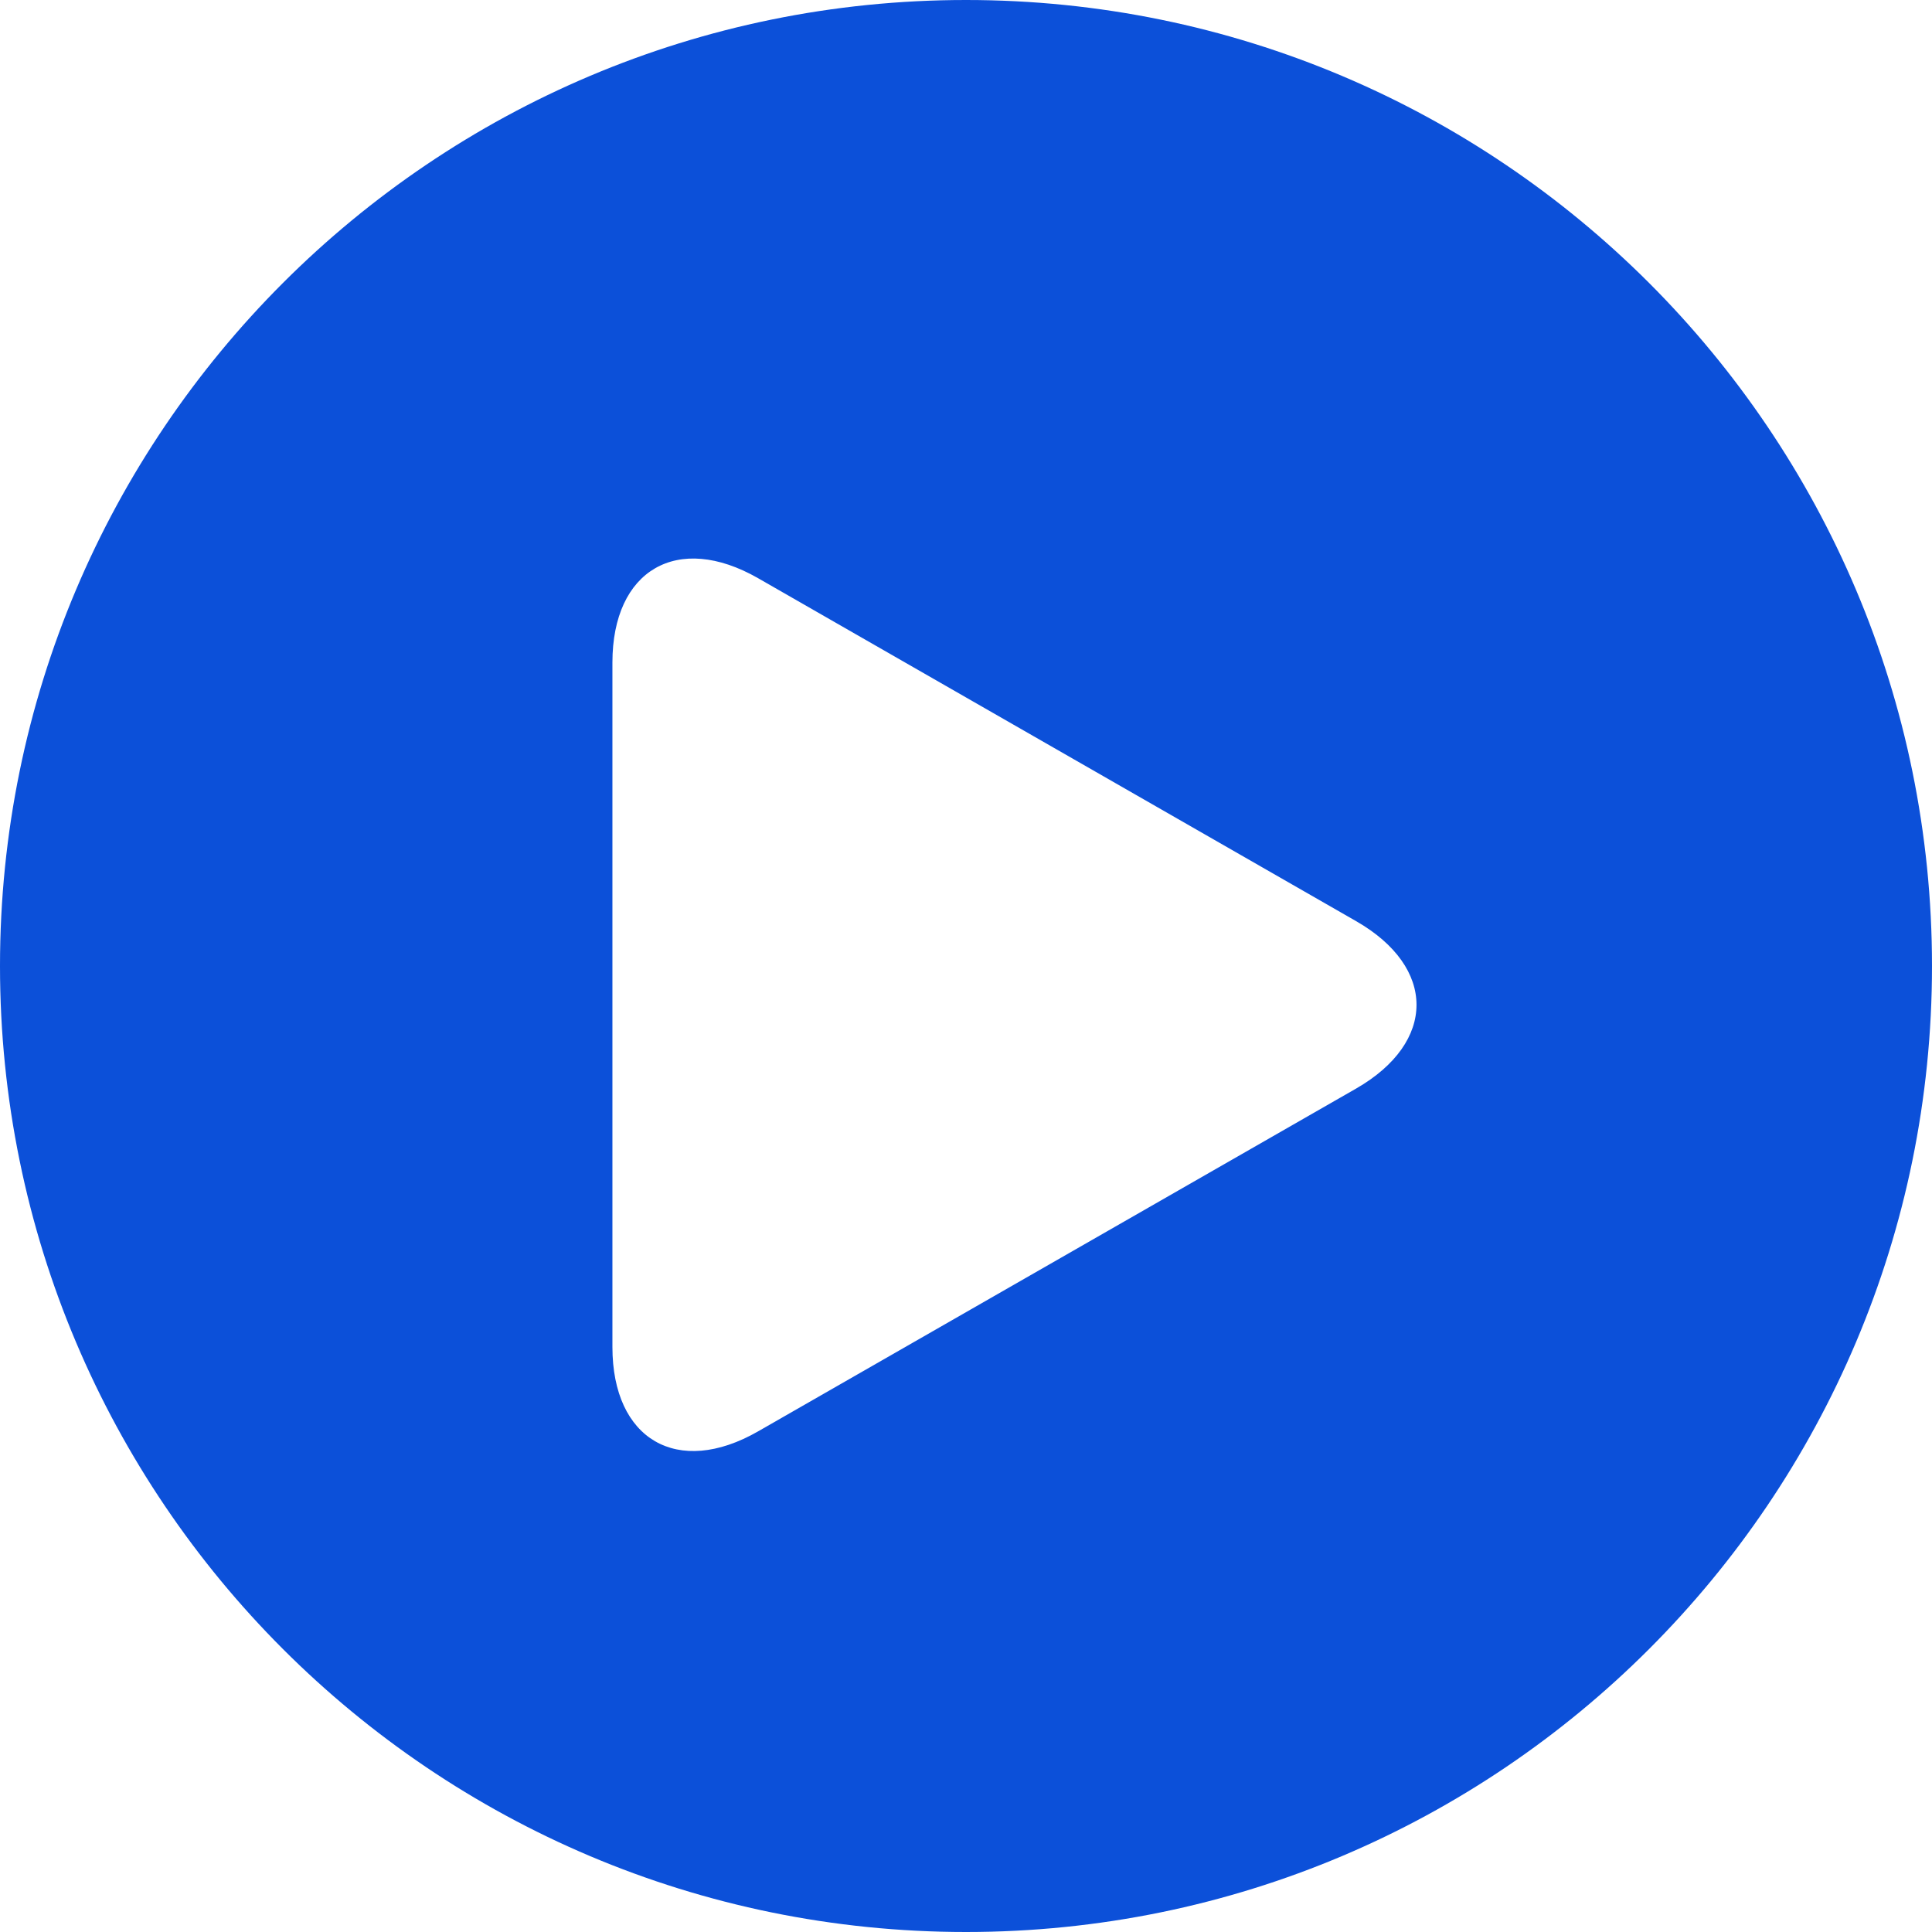 <svg id="Capa_1" data-name="Capa 1" xmlns="http://www.w3.org/2000/svg" viewBox="0 0 408.22 408.22"><defs><style>.cls-1{fill:#0c50d9;}</style></defs><path class="cls-1" d="M204.11,0C91.39,0,0,91.39,0,204.11S91.39,408.22,204.11,408.22s204.11-91.38,204.11-204.11S316.84,0,204.11,0Zm82.44,230L160.18,302.44c-17,9.75-30.78,1.76-30.78-17.83V140c0-19.6,13.77-27.57,30.78-17.83l126.37,72.47C303.55,204.4,303.55,220.22,286.55,230Z"/></svg>